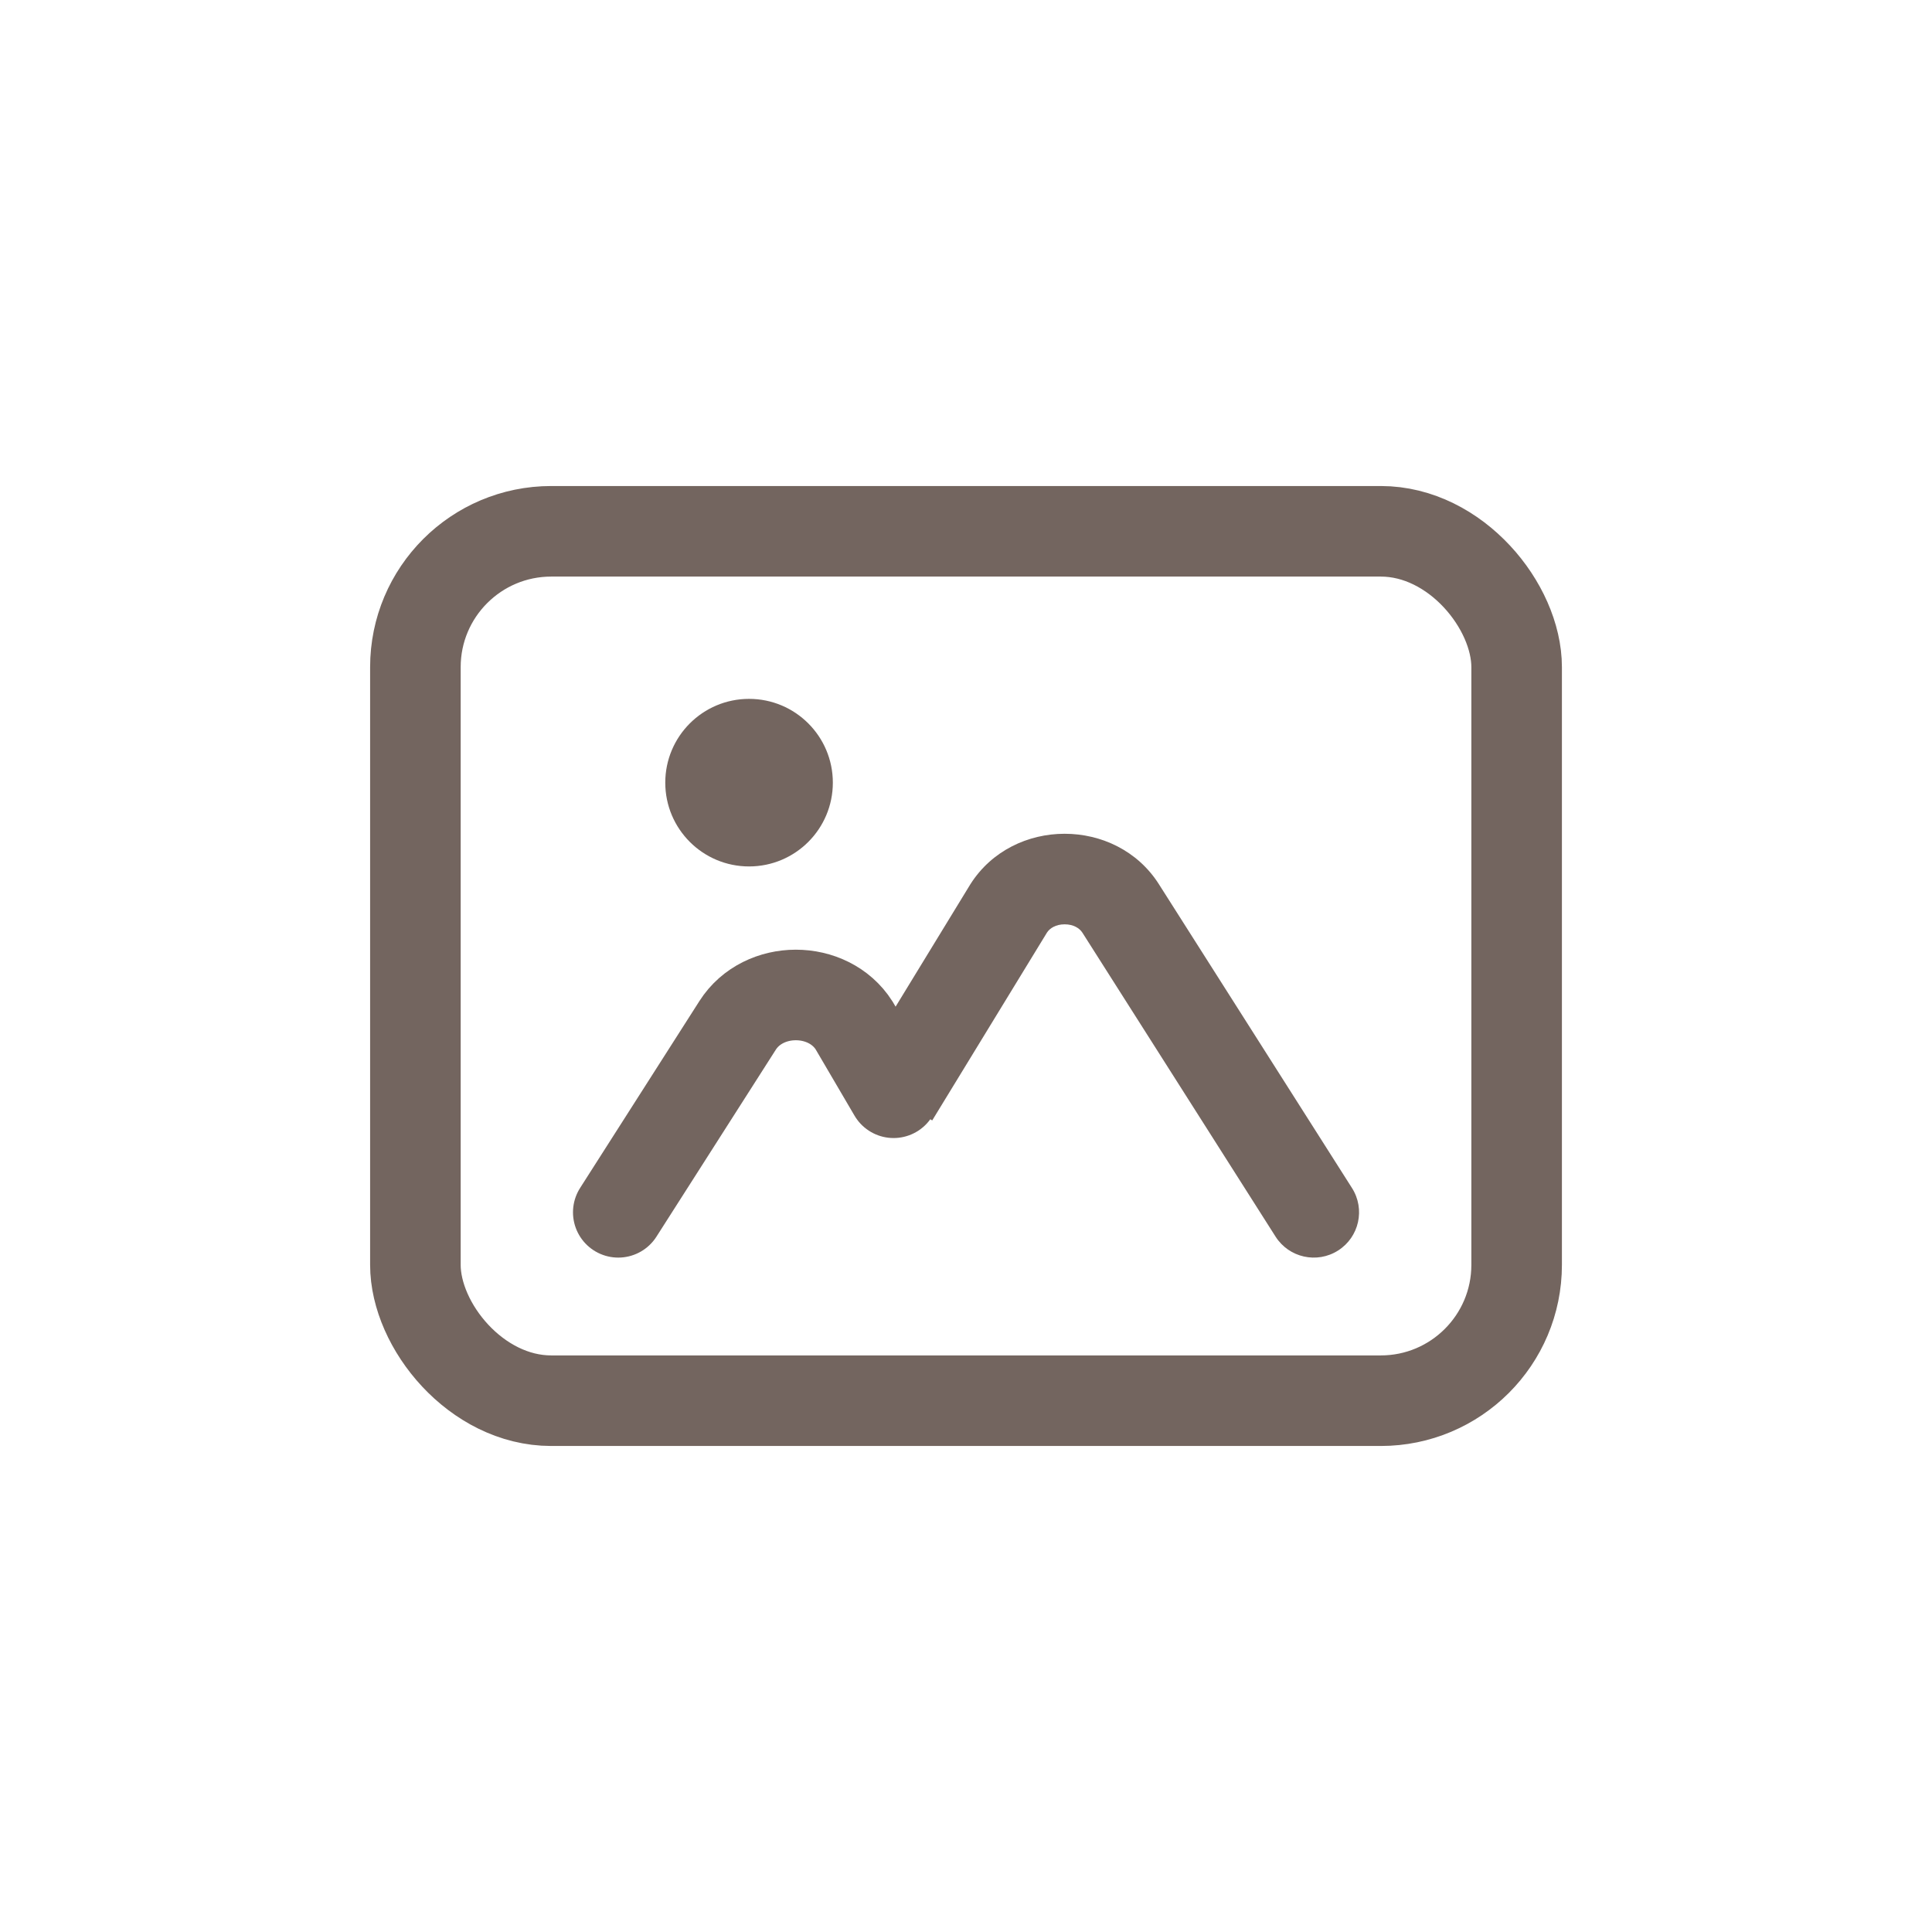<svg width="128" height="128" viewBox="0 0 128 128" fill="none" xmlns="http://www.w3.org/2000/svg">
<rect x="27.521" y="35.2" width="72.96" height="57.6" rx="9" stroke="#73655F" stroke-width="6"/>
<ellipse cx="49.627" cy="51.853" rx="5.551" ry="5.551" fill="#73655F"/>
<path d="M40.962 80.319L48.869 67.933C50.584 65.248 54.87 65.248 56.584 67.933L59.202 72.398" stroke="#73655F" stroke-width="6" stroke-linecap="round"/>
<path d="M74.245 60.185L71.713 61.794L71.713 61.794L74.245 60.185ZM84.509 81.929C85.398 83.327 87.252 83.74 88.65 82.851C90.049 81.963 90.462 80.109 89.573 78.71L84.509 81.929ZM66.827 60.185L64.295 58.576L64.281 58.598L64.267 58.621L66.827 60.185ZM71.713 61.794L84.509 81.929L89.573 78.71L76.777 58.576L71.713 61.794ZM61.761 74.232L69.387 61.749L64.267 58.621L56.641 71.105L61.761 74.232ZM76.777 58.576C73.95 54.127 67.122 54.127 64.295 58.576L69.359 61.794C69.548 61.497 69.951 61.239 70.536 61.239C71.121 61.239 71.524 61.497 71.713 61.794L76.777 58.576Z" fill="#73655F"/>
</svg>
